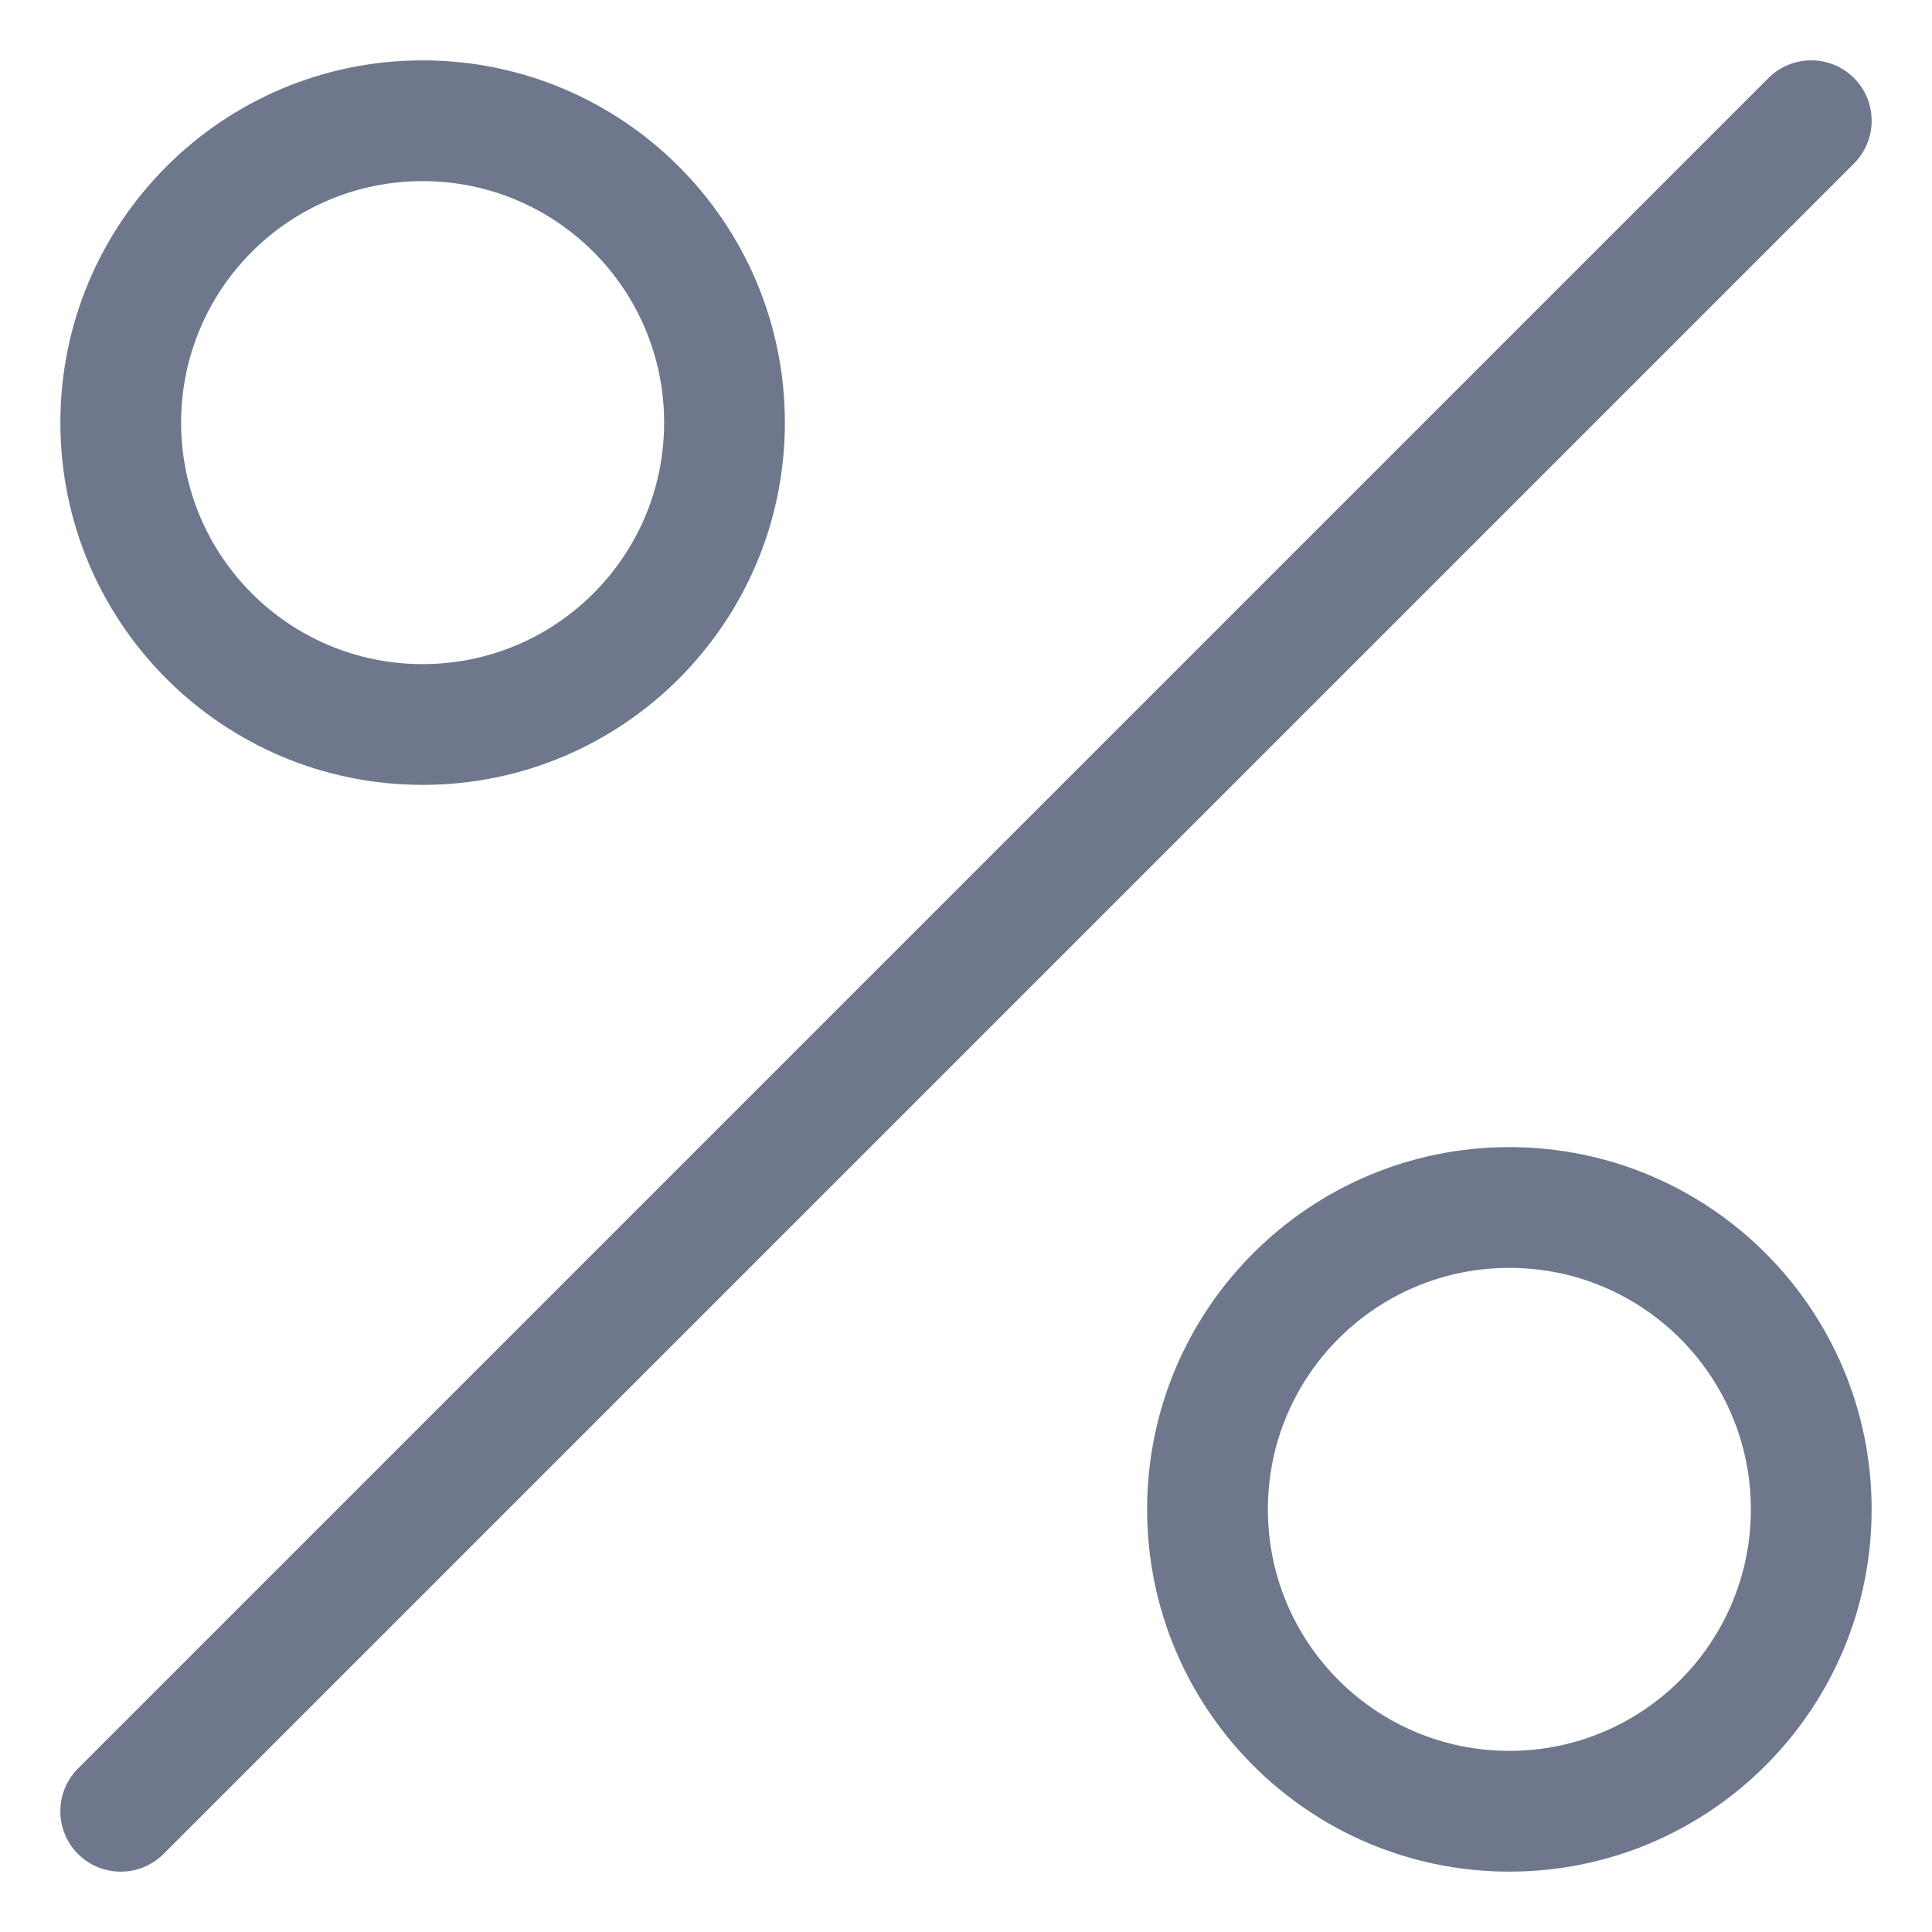<svg width="16" height="16" viewBox="0 0 16 16" fill="none" xmlns="http://www.w3.org/2000/svg">
<g clip-path="url(#clip0_389_13062)">
<path fill-rule="evenodd" clip-rule="evenodd" d="M15.354 0.646C15.549 0.842 15.549 1.158 15.354 1.354L1.354 15.354C1.158 15.549 0.842 15.549 0.646 15.354C0.451 15.158 0.451 14.842 0.646 14.646L14.646 0.646C14.842 0.451 15.158 0.451 15.354 0.646ZM3.5 1.5C2.395 1.5 1.5 2.395 1.5 3.5C1.5 4.605 2.395 5.5 3.5 5.5C4.605 5.5 5.5 4.605 5.5 3.5C5.5 2.395 4.605 1.5 3.5 1.5ZM0.5 3.5C0.5 1.843 1.843 0.5 3.5 0.5C5.157 0.5 6.5 1.843 6.5 3.5C6.5 5.157 5.157 6.5 3.5 6.5C1.843 6.5 0.5 5.157 0.5 3.5ZM10.5 12.5C10.5 11.395 11.395 10.5 12.5 10.5C13.605 10.5 14.5 11.395 14.5 12.5C14.5 13.605 13.605 14.5 12.5 14.5C11.395 14.5 10.5 13.605 10.5 12.5ZM12.5 9.5C10.843 9.5 9.5 10.843 9.5 12.5C9.5 14.157 10.843 15.5 12.5 15.5C14.157 15.5 15.5 14.157 15.5 12.5C15.5 10.843 14.157 9.5 12.5 9.5Z" fill="#6E778C"/>
</g>
<defs>
<clipPath id="clip0_389_13062">
<rect width="16" height="16" fill="white"/>
</clipPath>
</defs>
</svg>
